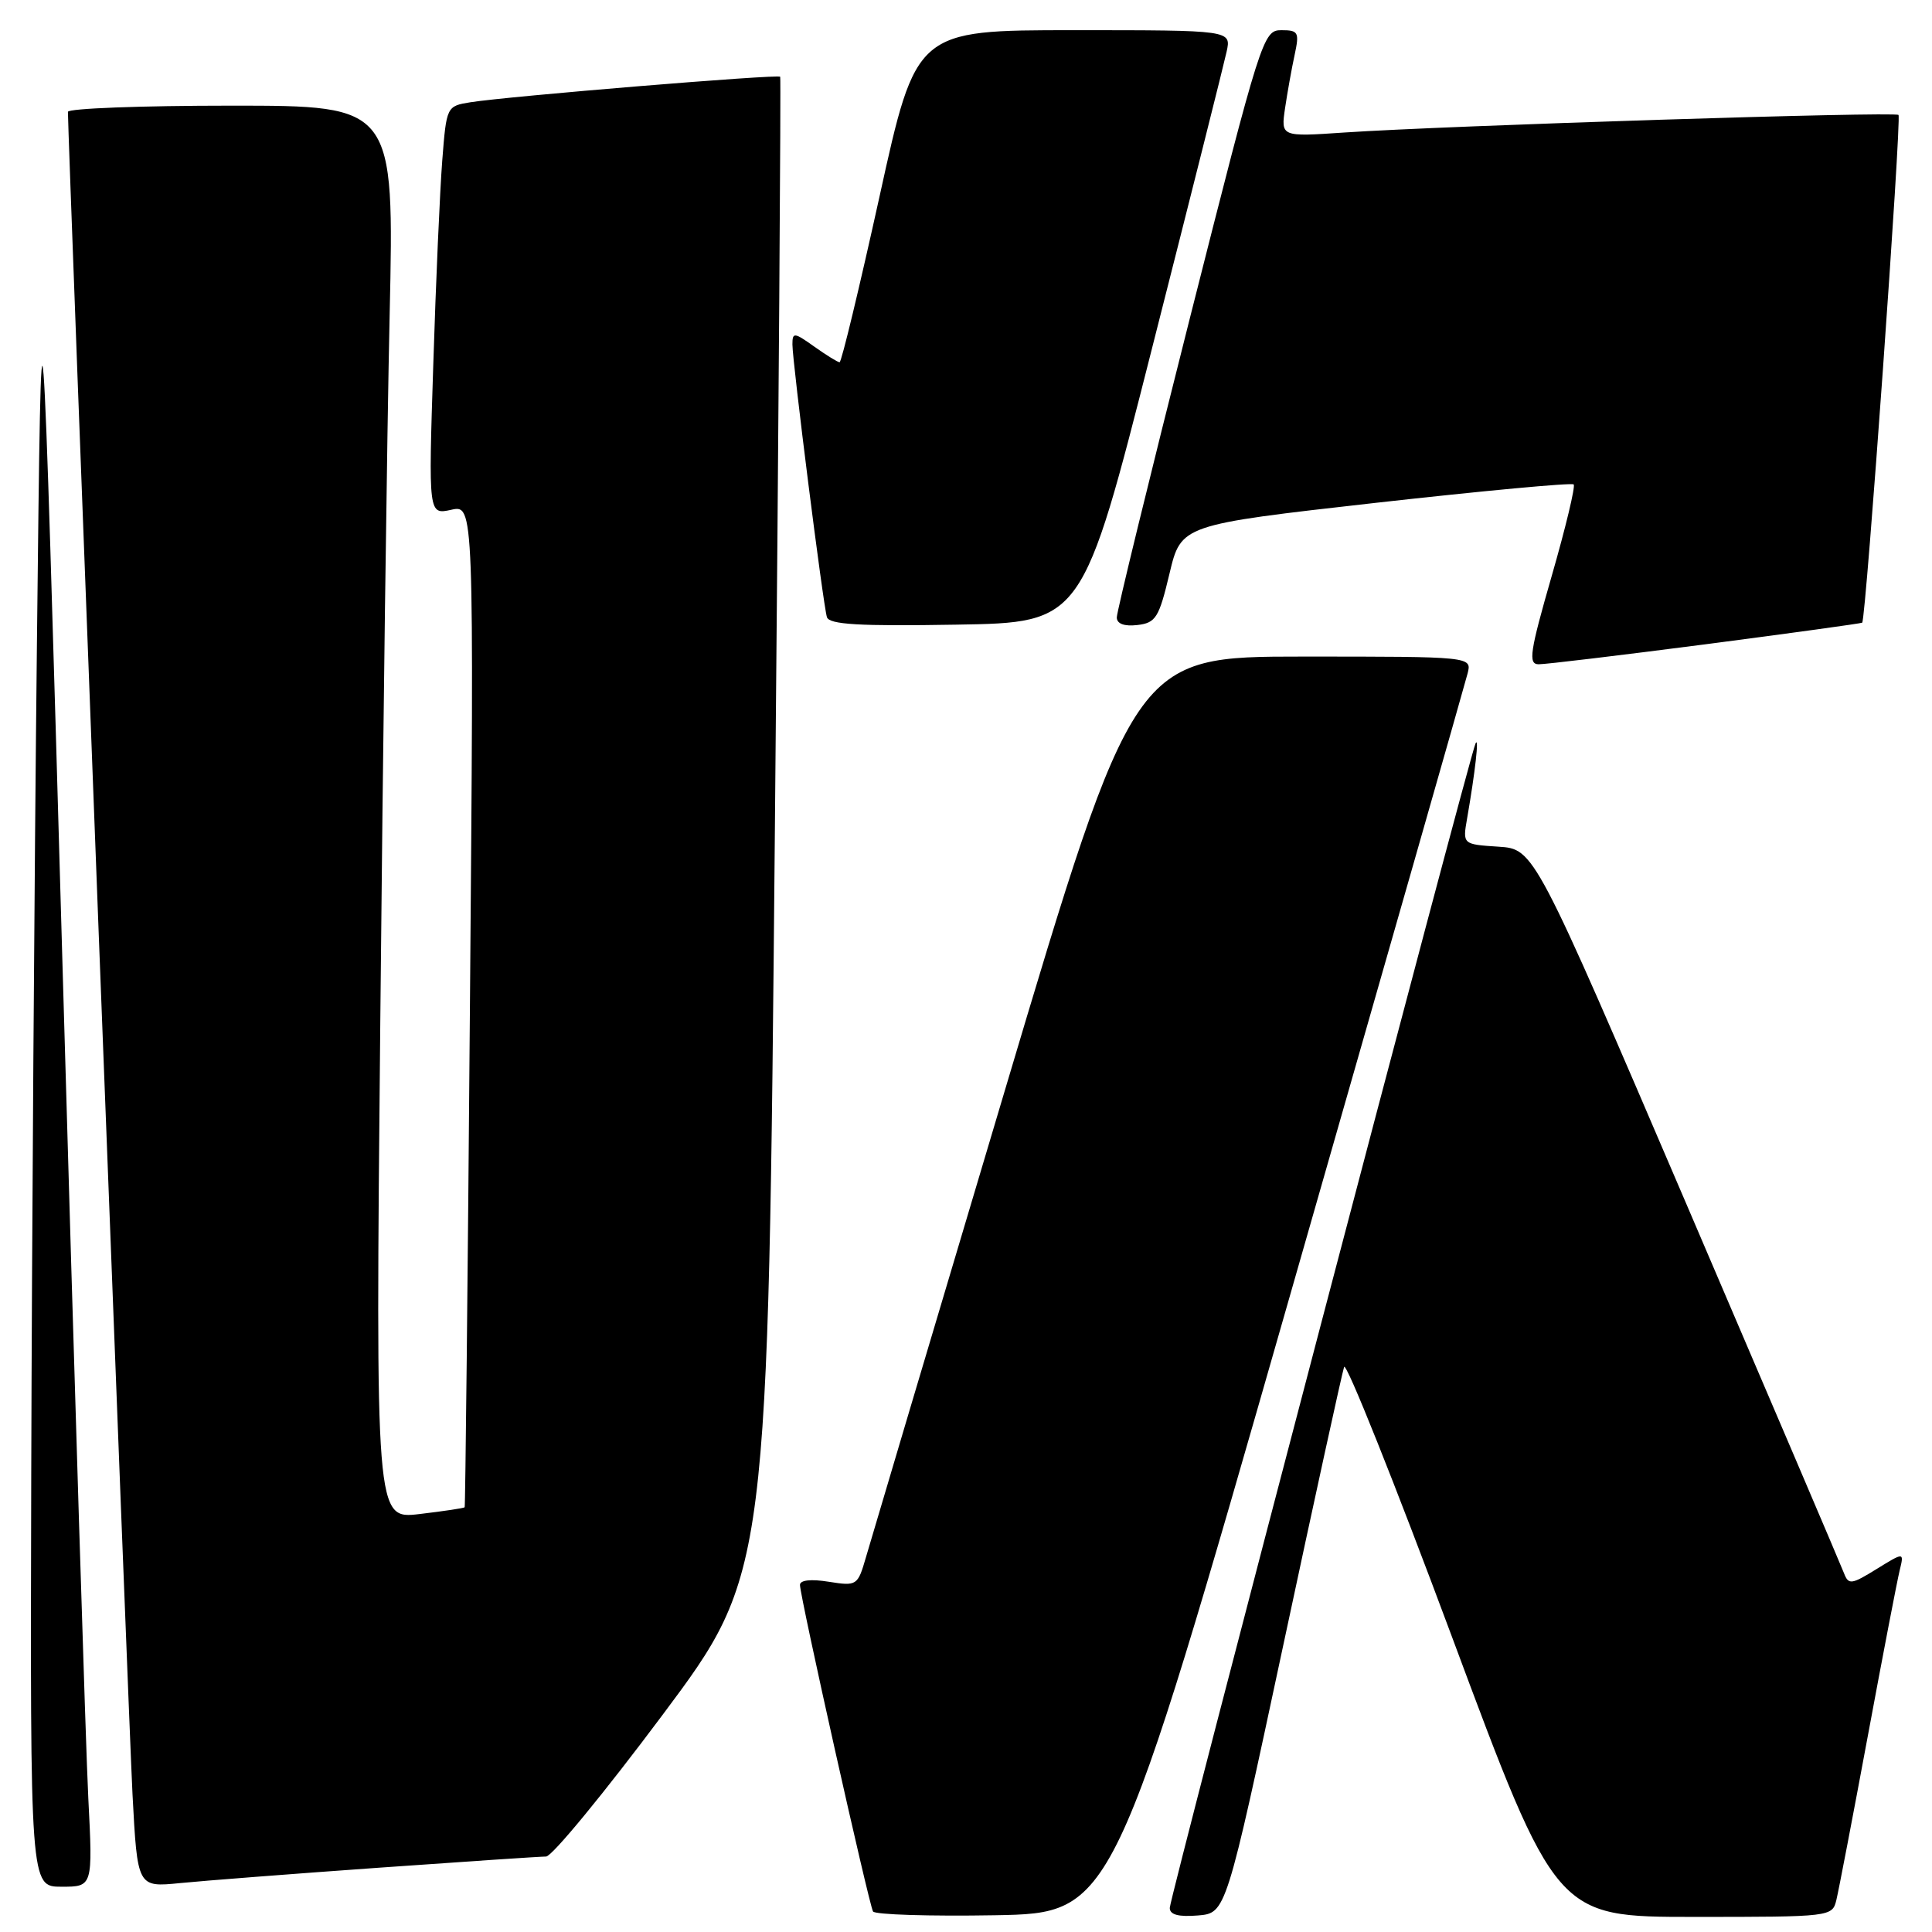 <?xml version="1.0" encoding="UTF-8" standalone="no"?>
<!DOCTYPE svg PUBLIC "-//W3C//DTD SVG 1.1//EN" "http://www.w3.org/Graphics/SVG/1.1/DTD/svg11.dtd" >
<svg xmlns="http://www.w3.org/2000/svg" xmlns:xlink="http://www.w3.org/1999/xlink" version="1.1" viewBox="0 0 256 256">
 <g >
 <path fill="currentColor"
d=" M 170.69 172.50 C 183.45 127.95 194.15 90.49 194.46 89.25 C 195.04 87.00 195.04 87.00 172.66 87.00 C 150.28 87.00 150.28 87.00 133.07 144.75 C 123.60 176.51 115.35 204.23 114.74 206.35 C 113.65 210.11 113.54 210.18 109.81 209.59 C 107.46 209.21 106.00 209.37 106.00 210.01 C 106.00 211.54 115.14 252.37 115.68 253.28 C 115.94 253.70 123.20 253.93 131.82 253.78 C 147.50 253.50 147.50 253.50 170.69 172.50 Z  M 170.04 218.00 C 174.21 198.47 177.84 181.89 178.10 181.13 C 178.36 180.38 184.79 196.47 192.39 216.88 C 206.20 254.00 206.20 254.00 224.49 254.00 C 242.63 254.00 242.79 253.98 243.33 251.75 C 243.63 250.51 245.51 240.72 247.50 230.00 C 249.49 219.28 251.39 209.41 251.72 208.07 C 252.31 205.65 252.31 205.65 248.65 207.91 C 245.32 209.97 244.94 210.02 244.34 208.46 C 243.98 207.52 234.60 185.54 223.49 159.62 C 203.29 112.50 203.29 112.50 198.55 112.19 C 193.80 111.88 193.80 111.88 194.40 108.44 C 195.47 102.30 196.01 97.48 195.52 98.50 C 194.71 100.17 155.00 251.40 155.00 252.81 C 155.00 253.71 156.16 254.02 158.72 253.81 C 162.45 253.50 162.45 253.50 170.04 218.00 Z  M 11.70 238.25 C 11.37 231.79 9.84 182.40 8.30 128.50 C 5.50 30.50 5.50 30.50 4.89 85.50 C 4.56 115.75 4.22 165.14 4.14 195.25 C 4.00 250.00 4.00 250.00 8.15 250.00 C 12.30 250.00 12.30 250.00 11.70 238.25 Z  M 50.22 247.48 C 61.62 246.67 71.58 246.00 72.36 246.00 C 73.14 246.00 80.08 237.56 87.78 227.25 C 101.78 208.50 101.78 208.50 102.68 109.50 C 103.18 55.05 103.49 10.35 103.38 10.17 C 103.15 9.80 67.28 12.76 62.33 13.55 C 59.18 14.06 59.16 14.10 58.60 21.28 C 58.29 25.25 57.75 37.43 57.41 48.35 C 56.77 68.21 56.77 68.21 59.79 67.55 C 62.81 66.88 62.81 66.88 62.27 133.19 C 61.98 169.66 61.66 199.60 61.57 199.72 C 61.47 199.84 58.78 200.24 55.58 200.62 C 49.76 201.30 49.76 201.30 50.39 135.40 C 50.73 99.16 51.29 57.01 51.63 41.75 C 52.24 14.00 52.24 14.00 30.62 14.00 C 18.73 14.00 9.00 14.37 9.00 14.82 C 9.00 18.33 17.06 228.23 17.56 237.79 C 18.21 250.08 18.21 250.08 23.85 249.52 C 26.96 249.21 38.82 248.29 50.22 247.48 Z  M 226.00 85.37 C 237.28 83.90 246.61 82.61 246.75 82.51 C 247.24 82.16 251.99 15.66 251.56 15.23 C 251.09 14.76 191.76 16.64 178.11 17.56 C 169.72 18.13 169.72 18.13 170.28 14.31 C 170.59 12.22 171.16 9.04 171.55 7.25 C 172.19 4.27 172.04 4.00 169.79 4.00 C 167.38 4.00 167.10 4.89 157.64 42.25 C 152.32 63.29 147.97 81.09 147.98 81.82 C 147.99 82.66 148.98 83.02 150.71 82.82 C 153.15 82.53 153.57 81.86 154.96 76.02 C 156.50 69.54 156.50 69.54 182.28 66.63 C 196.46 65.04 208.27 63.94 208.52 64.19 C 208.77 64.44 207.46 69.90 205.61 76.32 C 202.71 86.40 202.47 88.00 203.87 88.02 C 204.77 88.03 214.72 86.83 226.00 85.37 Z  M 152.66 46.11 C 157.75 26.09 162.19 8.43 162.53 6.86 C 163.16 4.00 163.16 4.00 142.28 4.00 C 121.39 4.00 121.39 4.00 116.55 26.00 C 113.88 38.10 111.50 48.00 111.25 48.00 C 111.01 48.00 109.50 47.07 107.90 45.93 C 105.23 44.03 105.00 44.00 105.00 45.64 C 105.00 47.97 109.06 80.12 109.57 81.77 C 109.87 82.75 113.81 82.99 126.69 82.77 C 143.43 82.50 143.43 82.50 152.66 46.11 Z "/>
</g>
</svg>